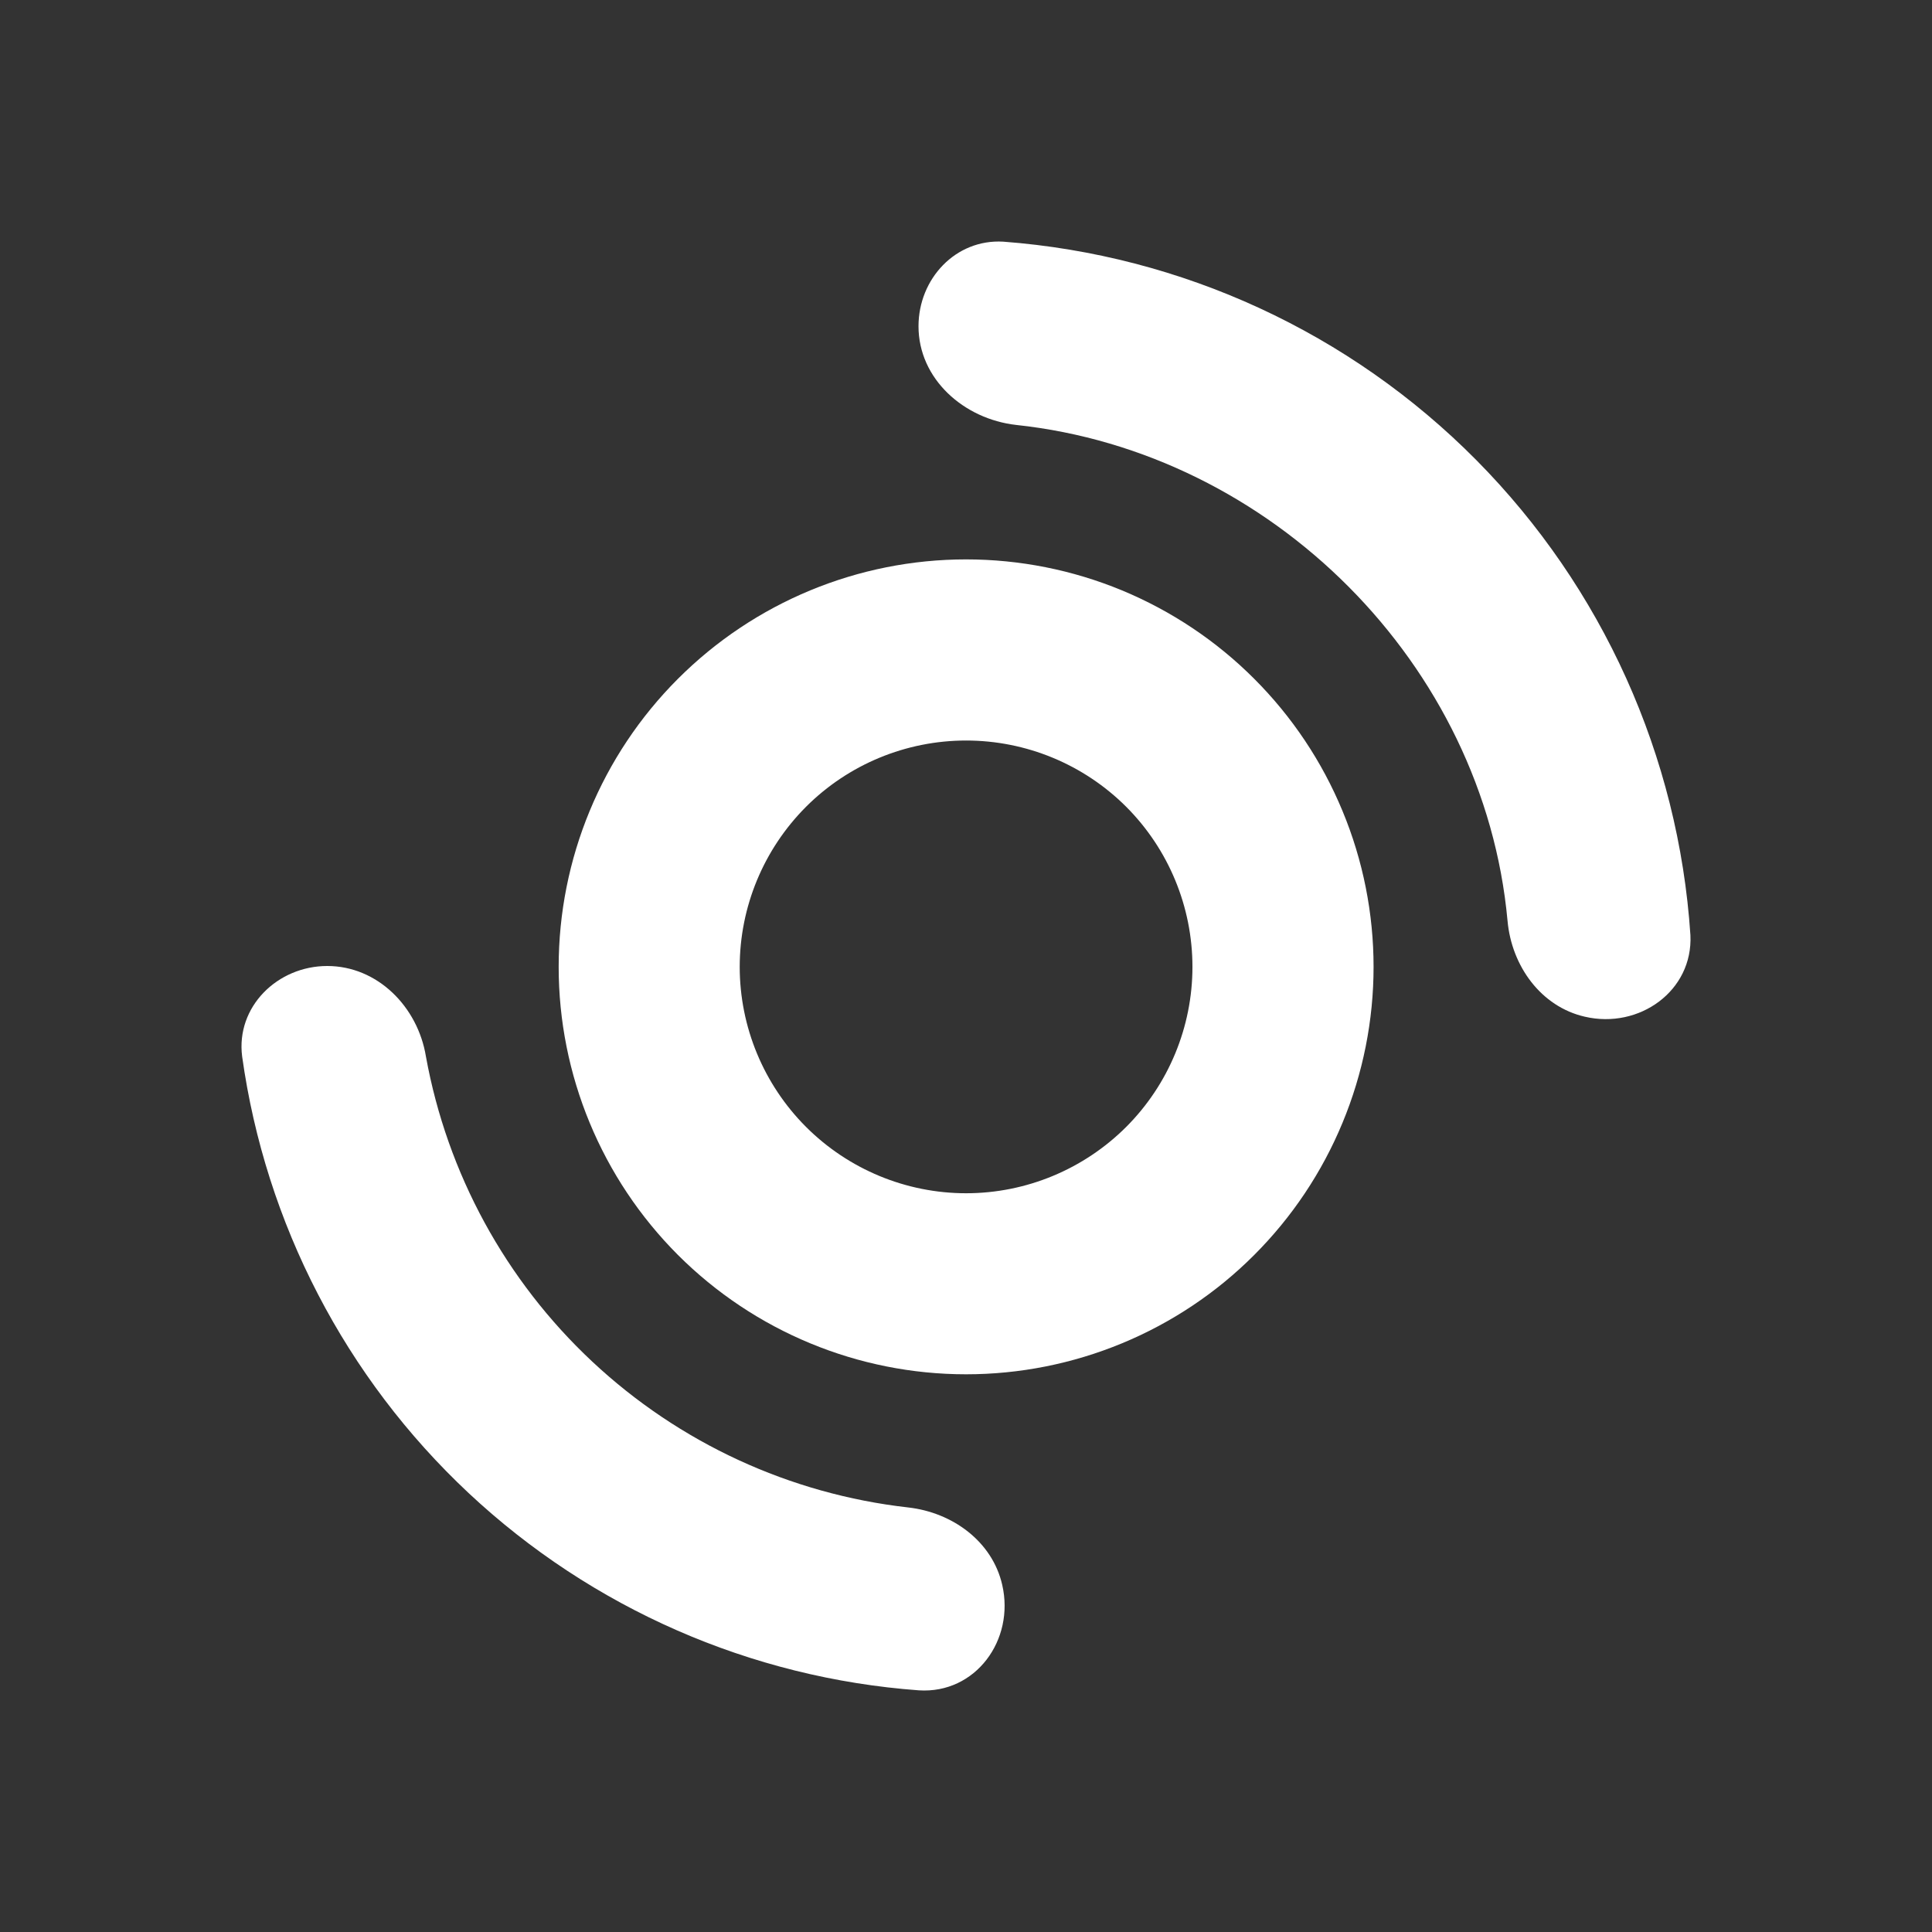 <svg width="24" height="24" viewBox="0 0 24 24" fill="none" xmlns="http://www.w3.org/2000/svg">
<rect x="0" y="0" width="24" height="24" fill="#333333" stroke="none"/>
<path fill-rule="evenodd" clip-rule="evenodd" d="M12.001 14.823C12.747 14.823 13.462 14.526 13.99 13.999C14.517 13.472 14.813 12.756 14.813 12.011C14.813 11.265 14.517 10.55 13.99 10.022C13.462 9.495 12.747 9.199 12.001 9.199C11.256 9.199 10.54 9.495 10.013 10.022C9.486 10.55 9.189 11.265 9.189 12.011C9.189 12.756 9.486 13.472 10.013 13.999C10.54 14.526 11.256 14.823 12.001 14.823ZM12.001 17.072C12.666 17.072 13.324 16.941 13.938 16.687C14.552 16.433 15.111 16.06 15.58 15.59C16.05 15.12 16.423 14.562 16.677 13.948C16.932 13.334 17.063 12.675 17.063 12.011C17.063 11.346 16.932 10.688 16.677 10.074C16.423 9.46 16.05 8.902 15.58 8.432C15.111 7.962 14.552 7.589 13.938 7.334C13.324 7.08 12.666 6.949 12.001 6.949C10.659 6.949 9.372 7.482 8.422 8.432C7.473 9.381 6.94 10.668 6.94 12.011C6.94 13.353 7.473 14.64 8.422 15.59C9.372 16.539 10.659 17.072 12.001 17.072Z" fill="white"/>
<path d="M12.45 19.688C12.327 19.148 11.832 18.788 11.281 18.726C9.813 18.56 8.438 17.925 7.359 16.916C6.28 15.907 5.555 14.578 5.291 13.124C5.19 12.506 4.689 12 4.065 12C3.447 12 2.929 12.506 3.008 13.124C3.298 15.2 4.291 17.114 5.821 18.547C7.351 19.979 9.325 20.845 11.415 20.998C12.118 21.043 12.608 20.374 12.45 19.688ZM19.688 12.63C20.363 12.787 21.032 12.309 20.999 11.617C20.852 9.394 19.907 7.298 18.339 5.715C16.771 4.132 14.684 3.169 12.462 3.002C11.871 2.968 11.41 3.463 11.41 4.053C11.41 4.706 11.972 5.206 12.625 5.279C15.791 5.617 18.434 8.249 18.727 11.437C18.777 12 19.143 12.506 19.688 12.63Z" fill="white"/>
</svg>
